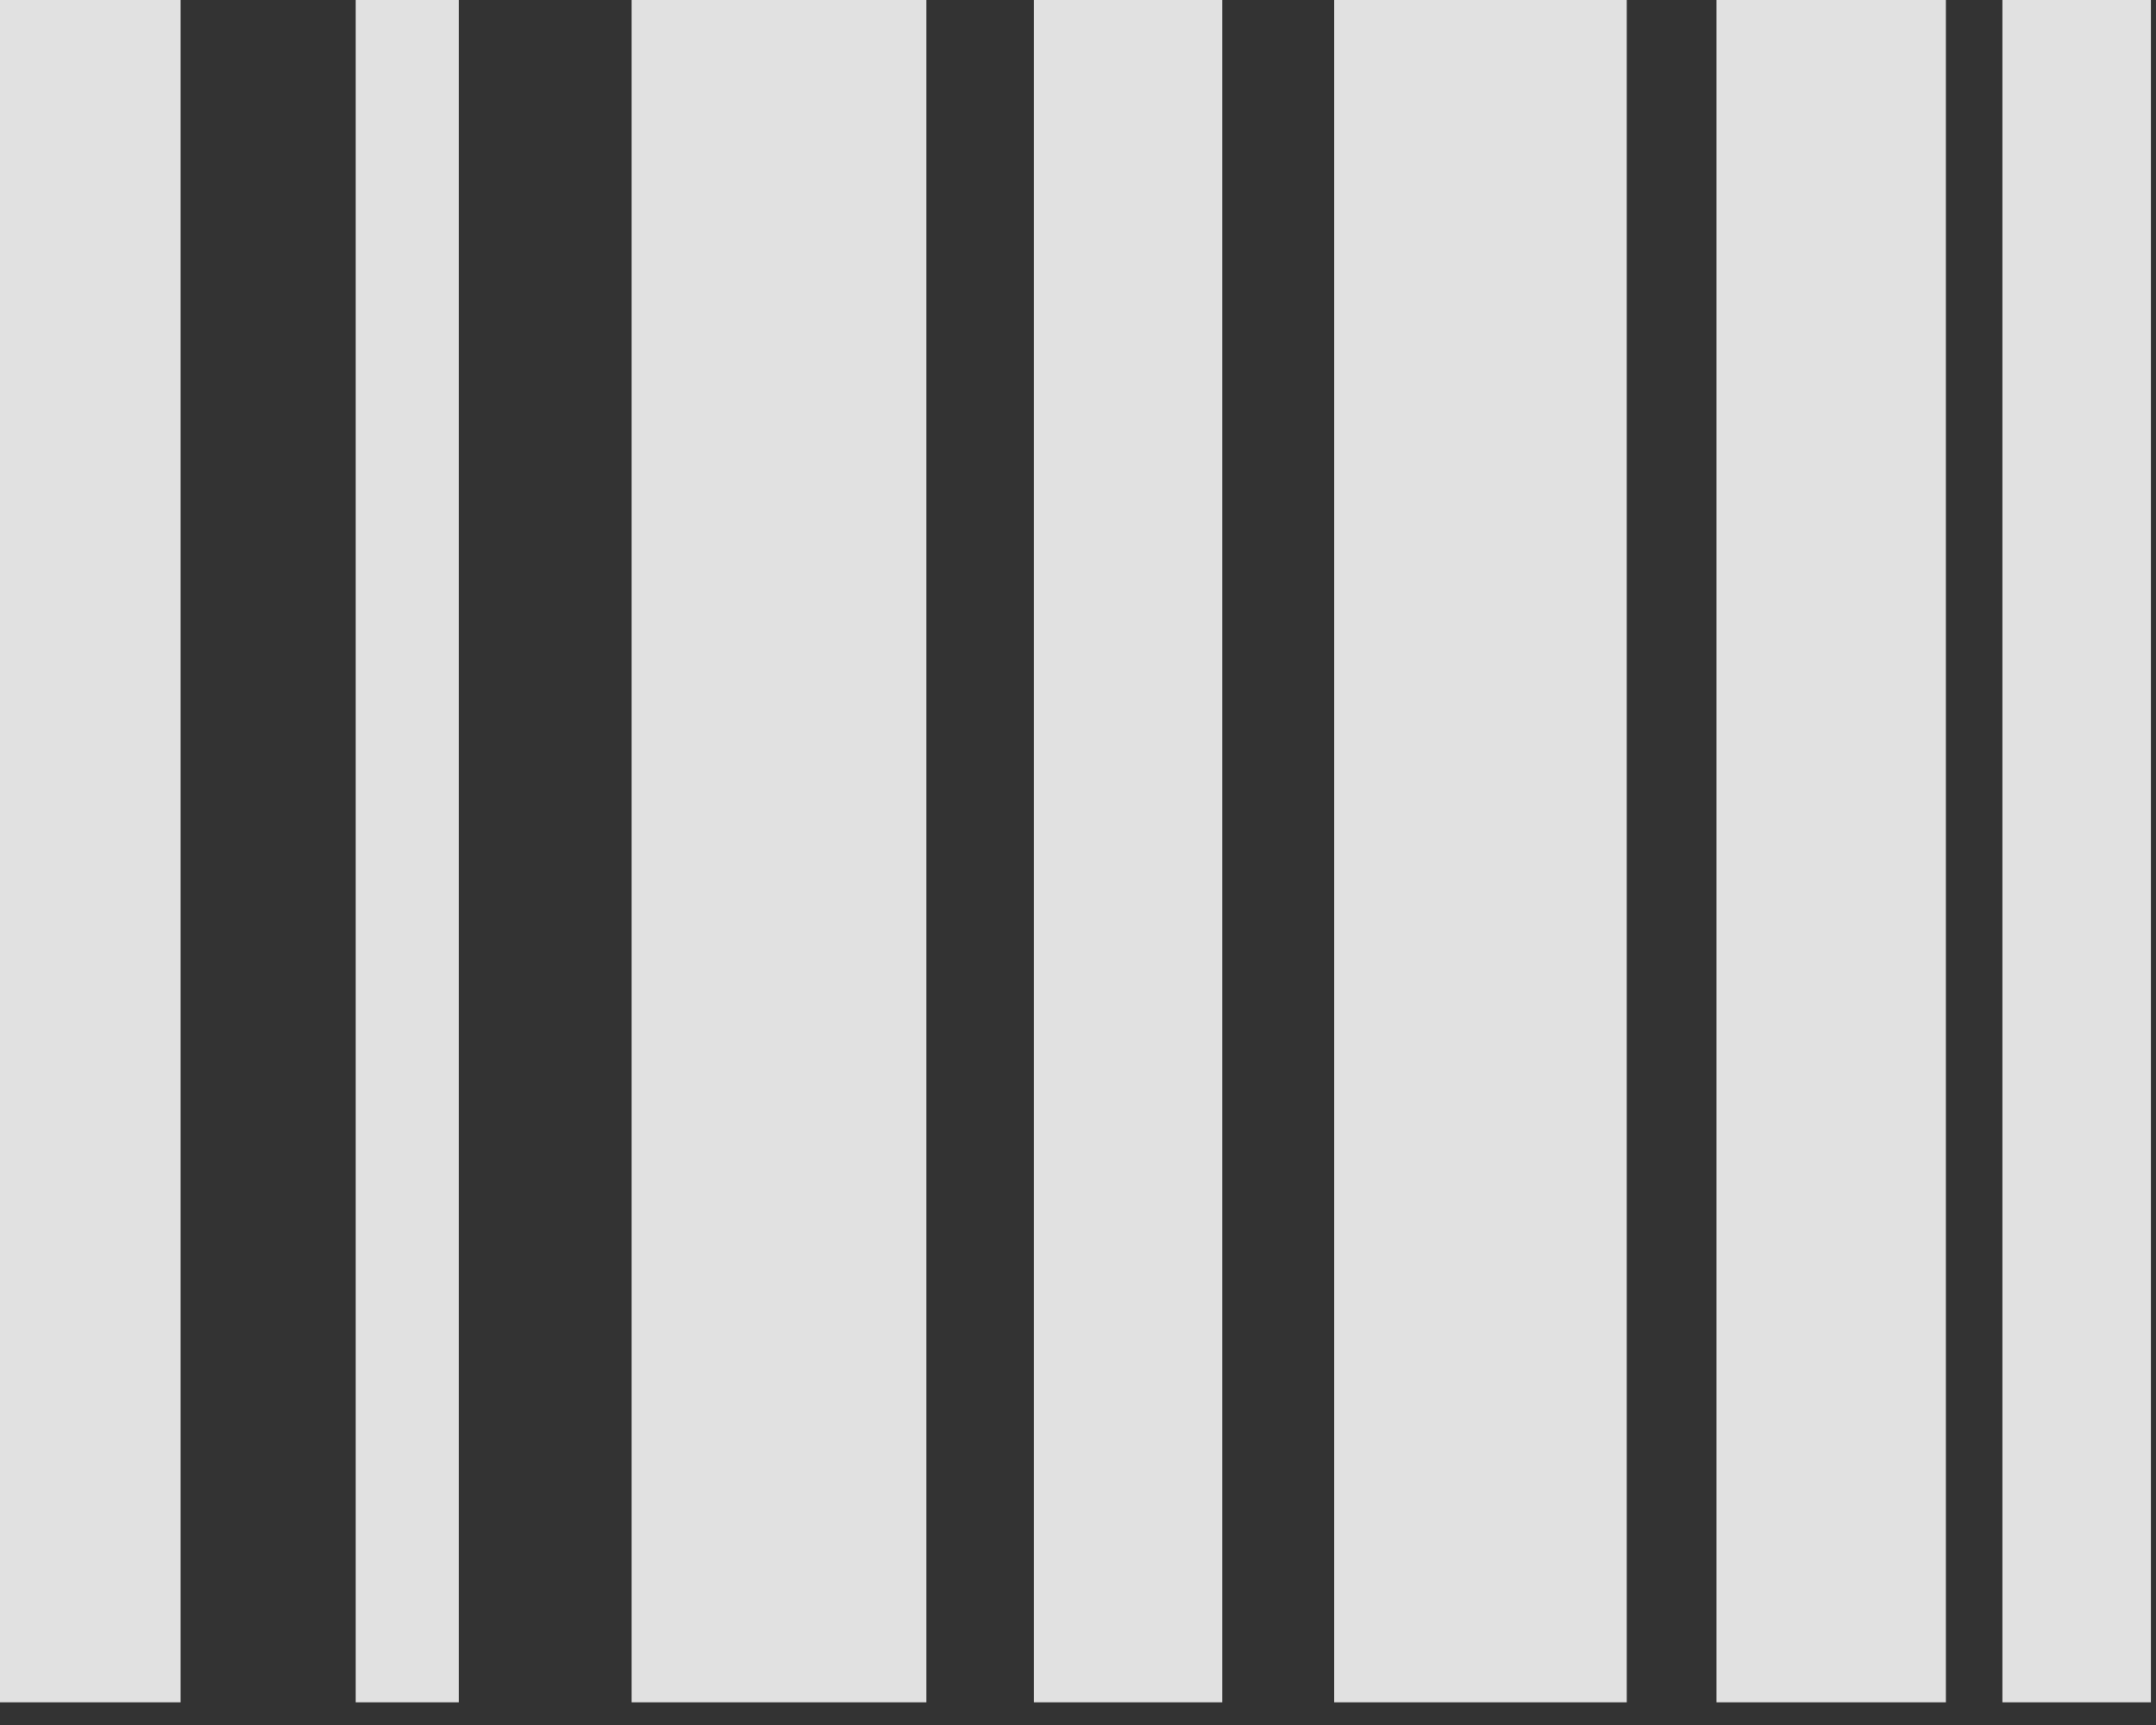 <?xml version="1.0" encoding="UTF-8" standalone="no"?>
<!DOCTYPE svg PUBLIC "-//W3C//DTD SVG 1.1//EN" "http://www.w3.org/Graphics/SVG/1.1/DTD/svg11.dtd">
<svg width="100%" height="100%" viewBox="0 0 95 76" version="1.1" xmlns="http://www.w3.org/2000/svg" xmlns:xlink="http://www.w3.org/1999/xlink" xml:space="preserve" xmlns:serif="http://www.serif.com/" style="fill-rule:evenodd;clip-rule:evenodd;stroke-linejoin:round;stroke-miterlimit:2;">
    <rect x="0" y="0" width="95" height="76" fill="#333333" stroke="none"/>
    <g>
        <rect x="0" y="0" width="94.775" height="75.342" style="fill-opacity:0;"/>
        <path d="M0,75L7.959,75L7.959,0L0,0L0,75ZM15.674,75L20.215,75L20.215,0L15.674,0L15.674,75ZM27.832,75L40.82,75L40.82,0L27.832,0L27.832,75ZM45.557,75L53.857,75L53.857,0L45.557,0L45.557,75ZM58.789,75L71.68,75L71.68,0L58.789,0L58.789,75ZM75.635,75L85.742,75L85.742,0L75.635,0L75.635,75ZM88.232,75L94.775,75L94.775,0L88.232,0L88.232,75Z" style="fill:white;fill-opacity:0.85;fill-rule:nonzero;"/>
    </g>
</svg>
